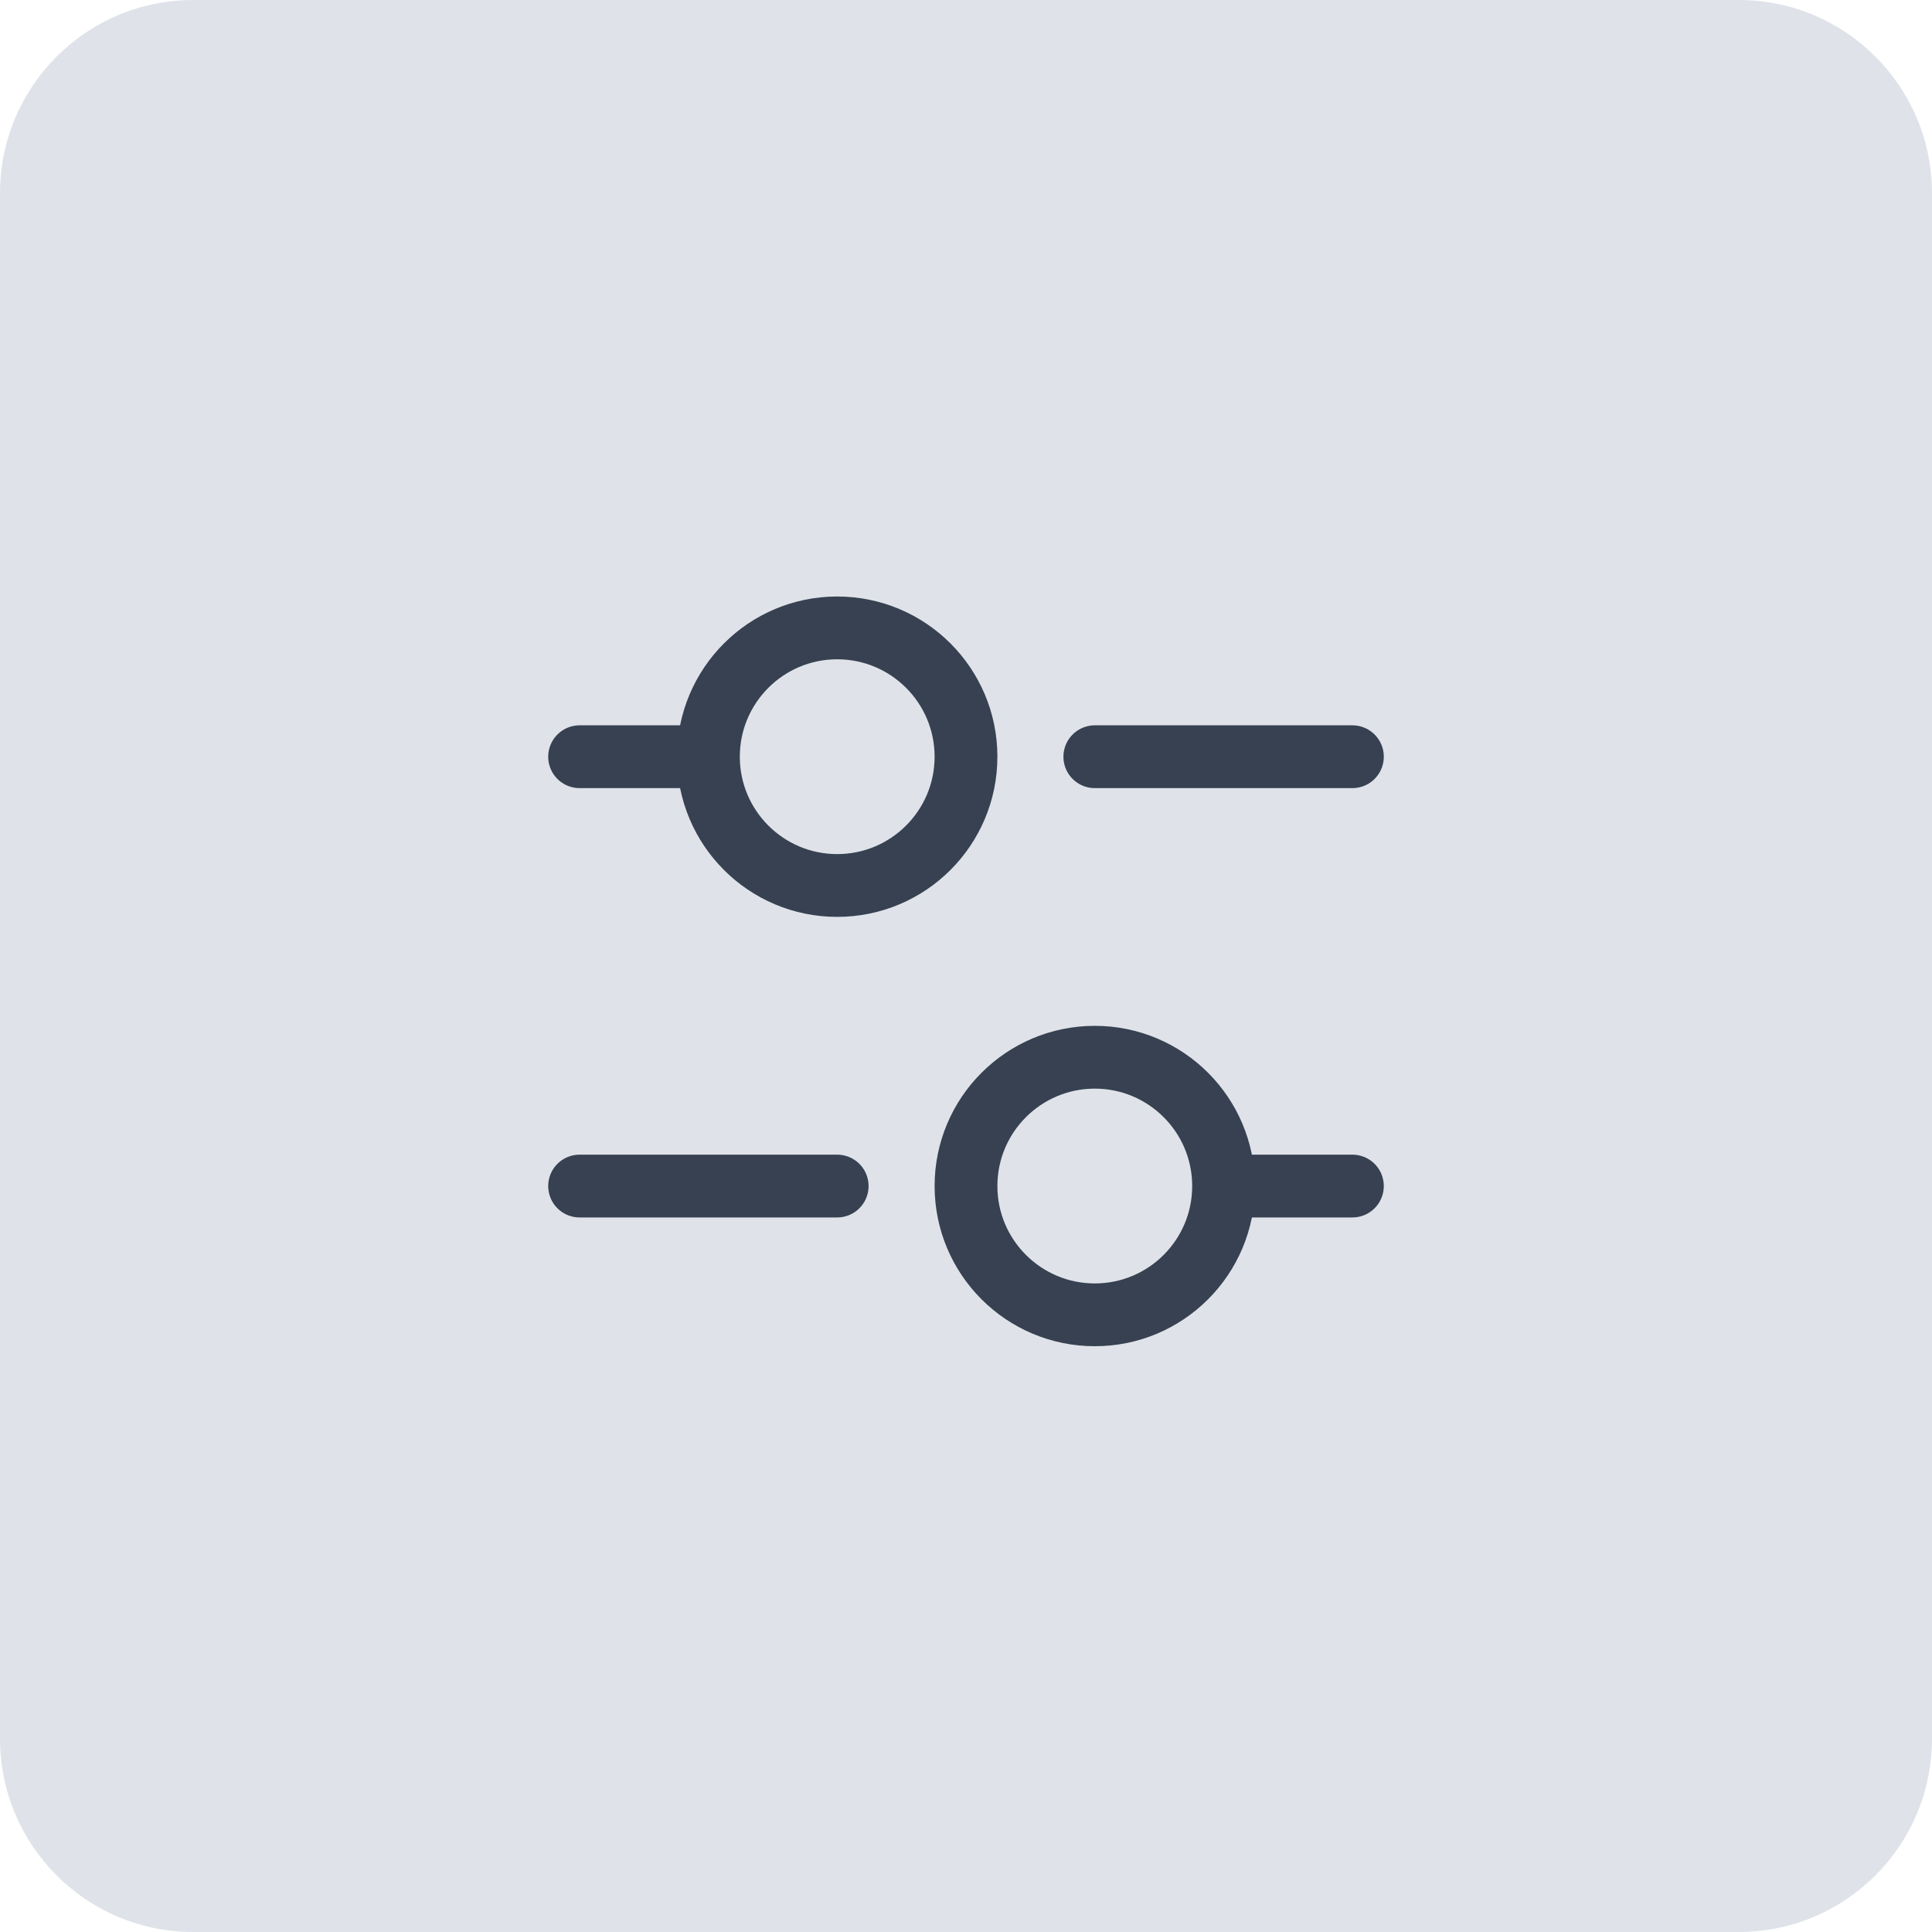 <svg width="40" height="40" viewBox="0 0 40 40" fill="none" xmlns="http://www.w3.org/2000/svg">
<path d="M0 4C0 1.791 1.791 0 4 0H36C38.209 0 40 1.791 40 4V36C40 38.209 38.209 40 36 40H4C1.791 40 0 38.209 0 36V4Z" fill="#DFE3E9"/>
<path d="M12 15.667H14.667M14.667 15.667C14.667 17.139 15.861 18.333 17.333 18.333C18.806 18.333 20 17.139 20 15.667C20 14.194 18.806 13 17.333 13C15.861 13 14.667 14.194 14.667 15.667ZM12 24.556H17.333M25.333 24.556H28M25.333 24.556C25.333 26.028 24.139 27.222 22.667 27.222C21.194 27.222 20 26.028 20 24.556C20 23.083 21.194 21.889 22.667 21.889C24.139 21.889 25.333 23.083 25.333 24.556ZM22.667 15.667H28" stroke="#374151" stroke-width="1.3" stroke-linecap="round"/>
</svg>
